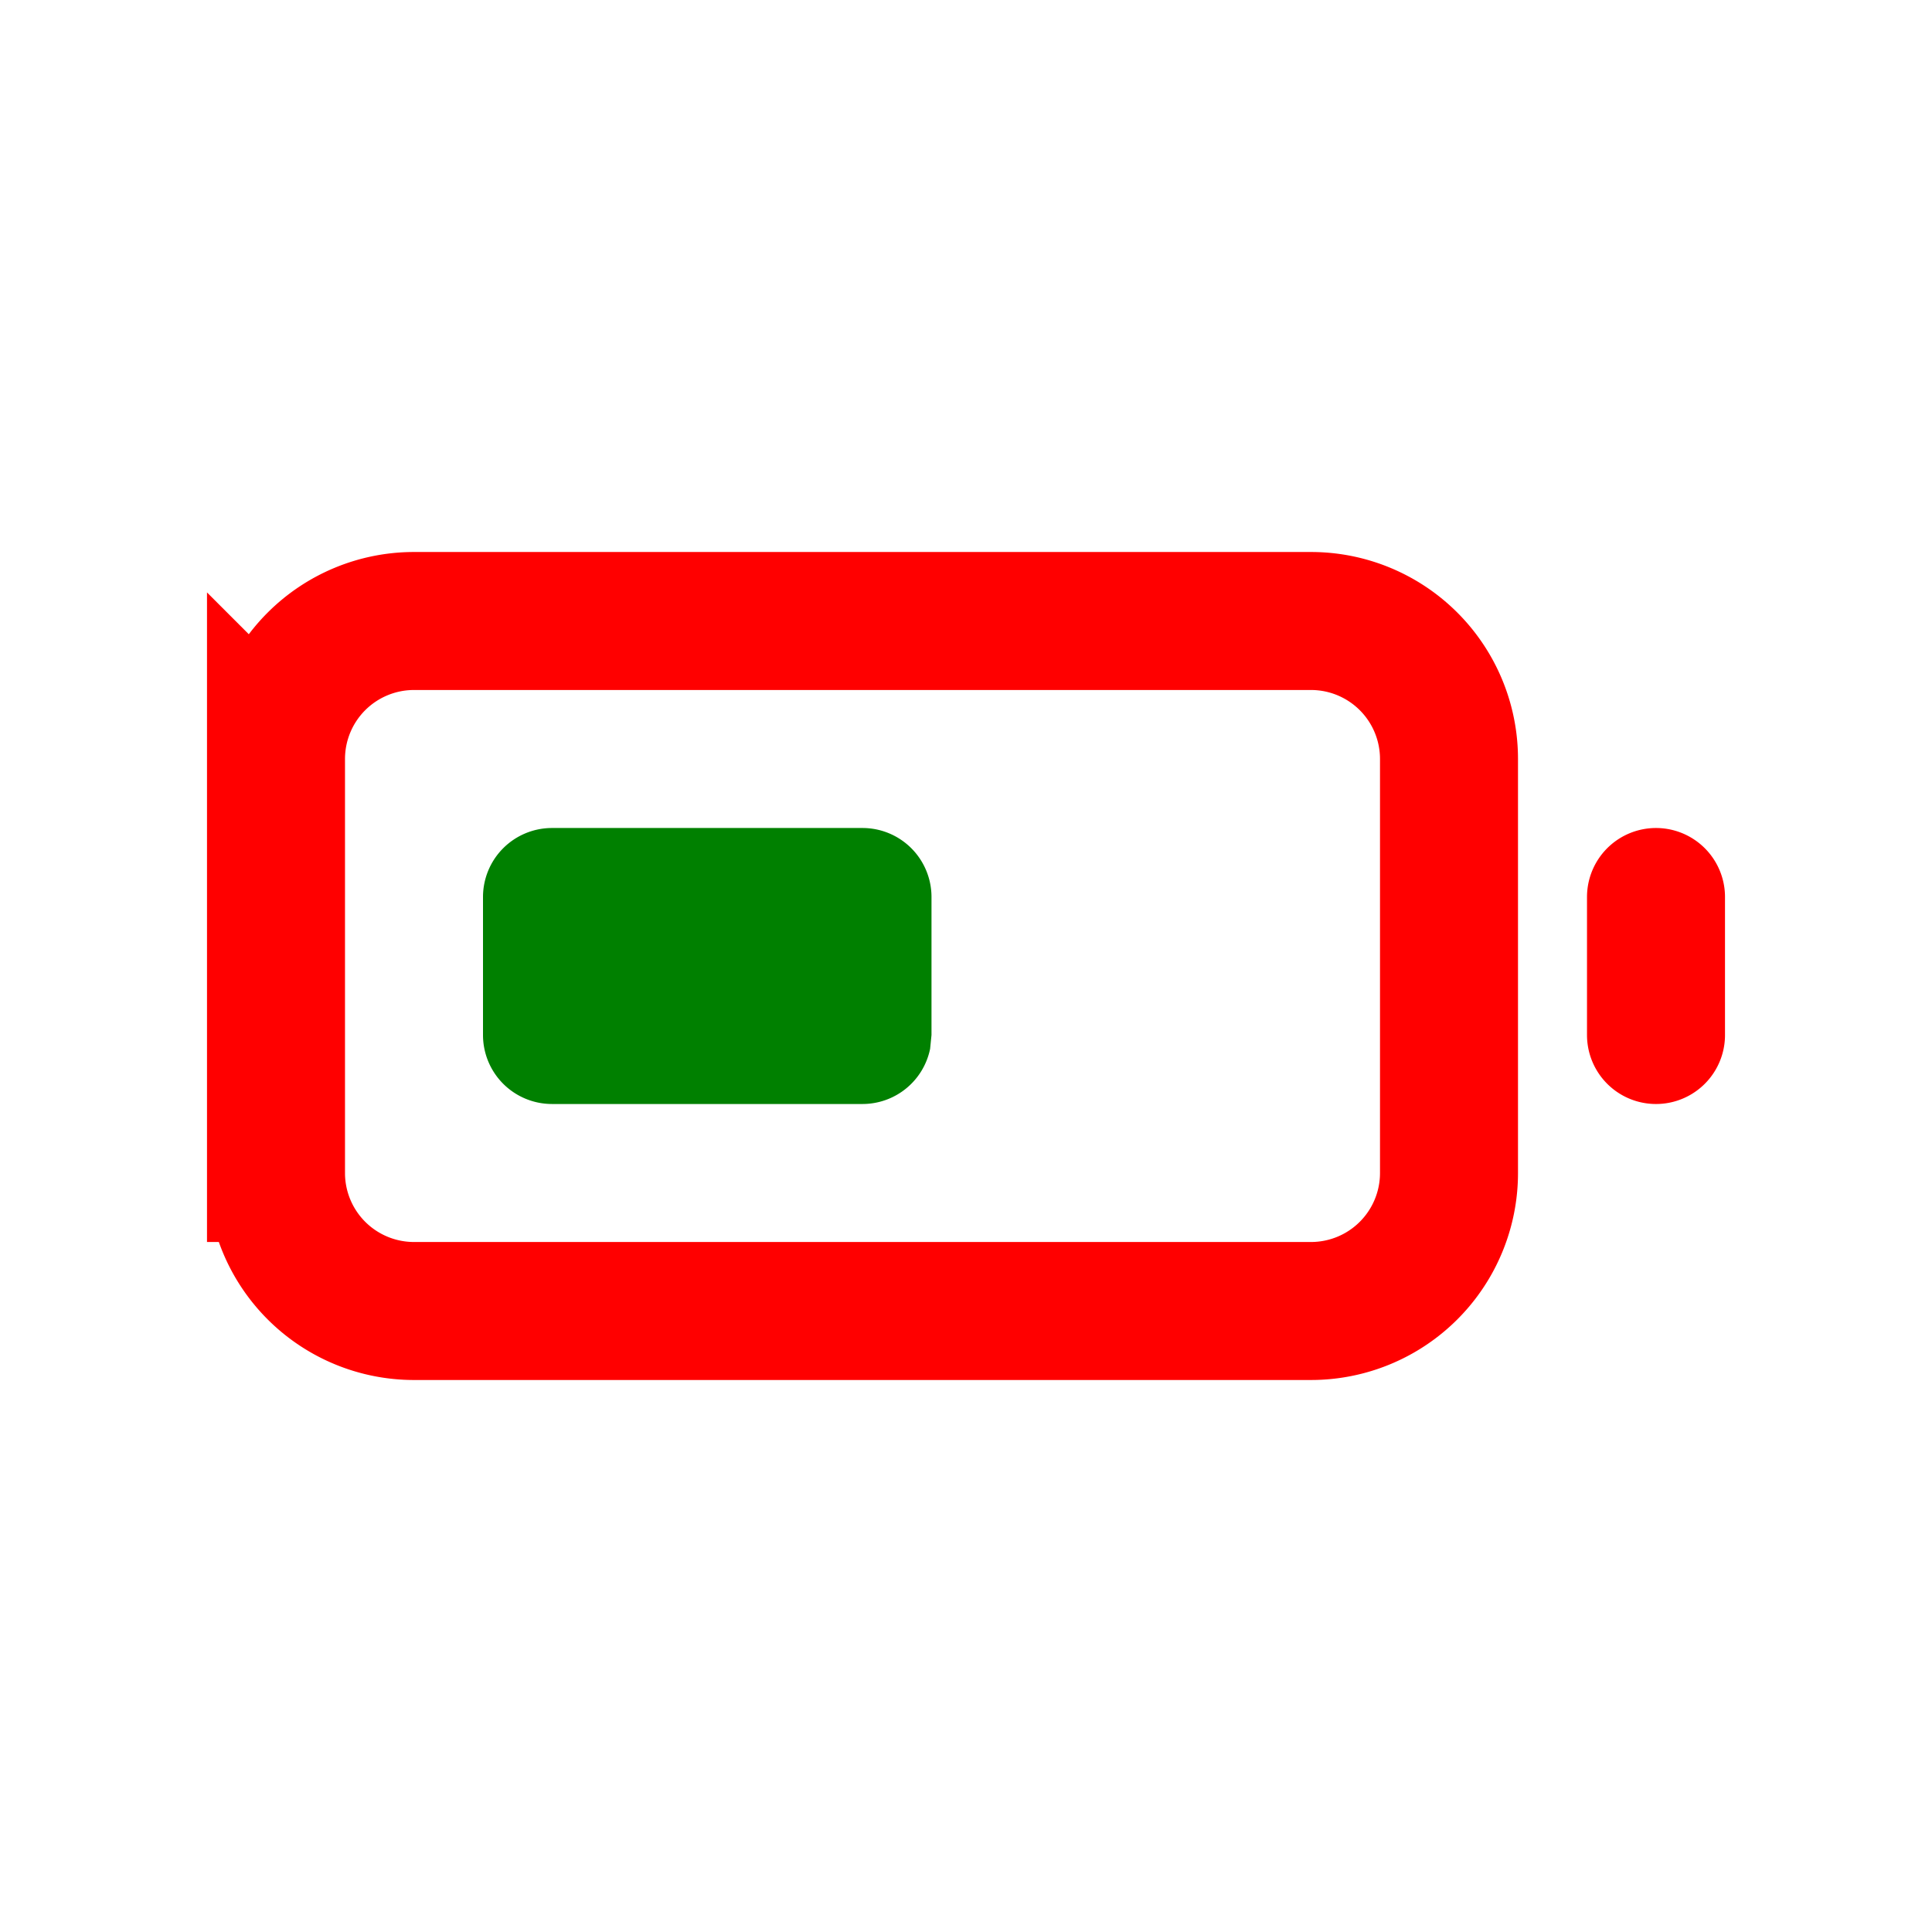 <svg xmlns="http://www.w3.org/2000/svg" width="16" height="16" fill="none" viewBox="0 0 14 14"><path stroke="red" stroke-linecap="round" d="M12 6.5v1m-10 1v-3a1 1 0 0 1 1-1h6.5a1 1 0 0 1 1 1v3a1 1 0 0 1-1 1H3a1 1 0 0 1-1-1Z"/><path fill="green" d="M6.25 6a.5.5 0 0 1 .5.5v1l-.01.1a.5.5 0 0 1-.49.4H4a.5.5 0 0 1-.5-.5v-1A.5.5 0 0 1 4 6z"/></svg>